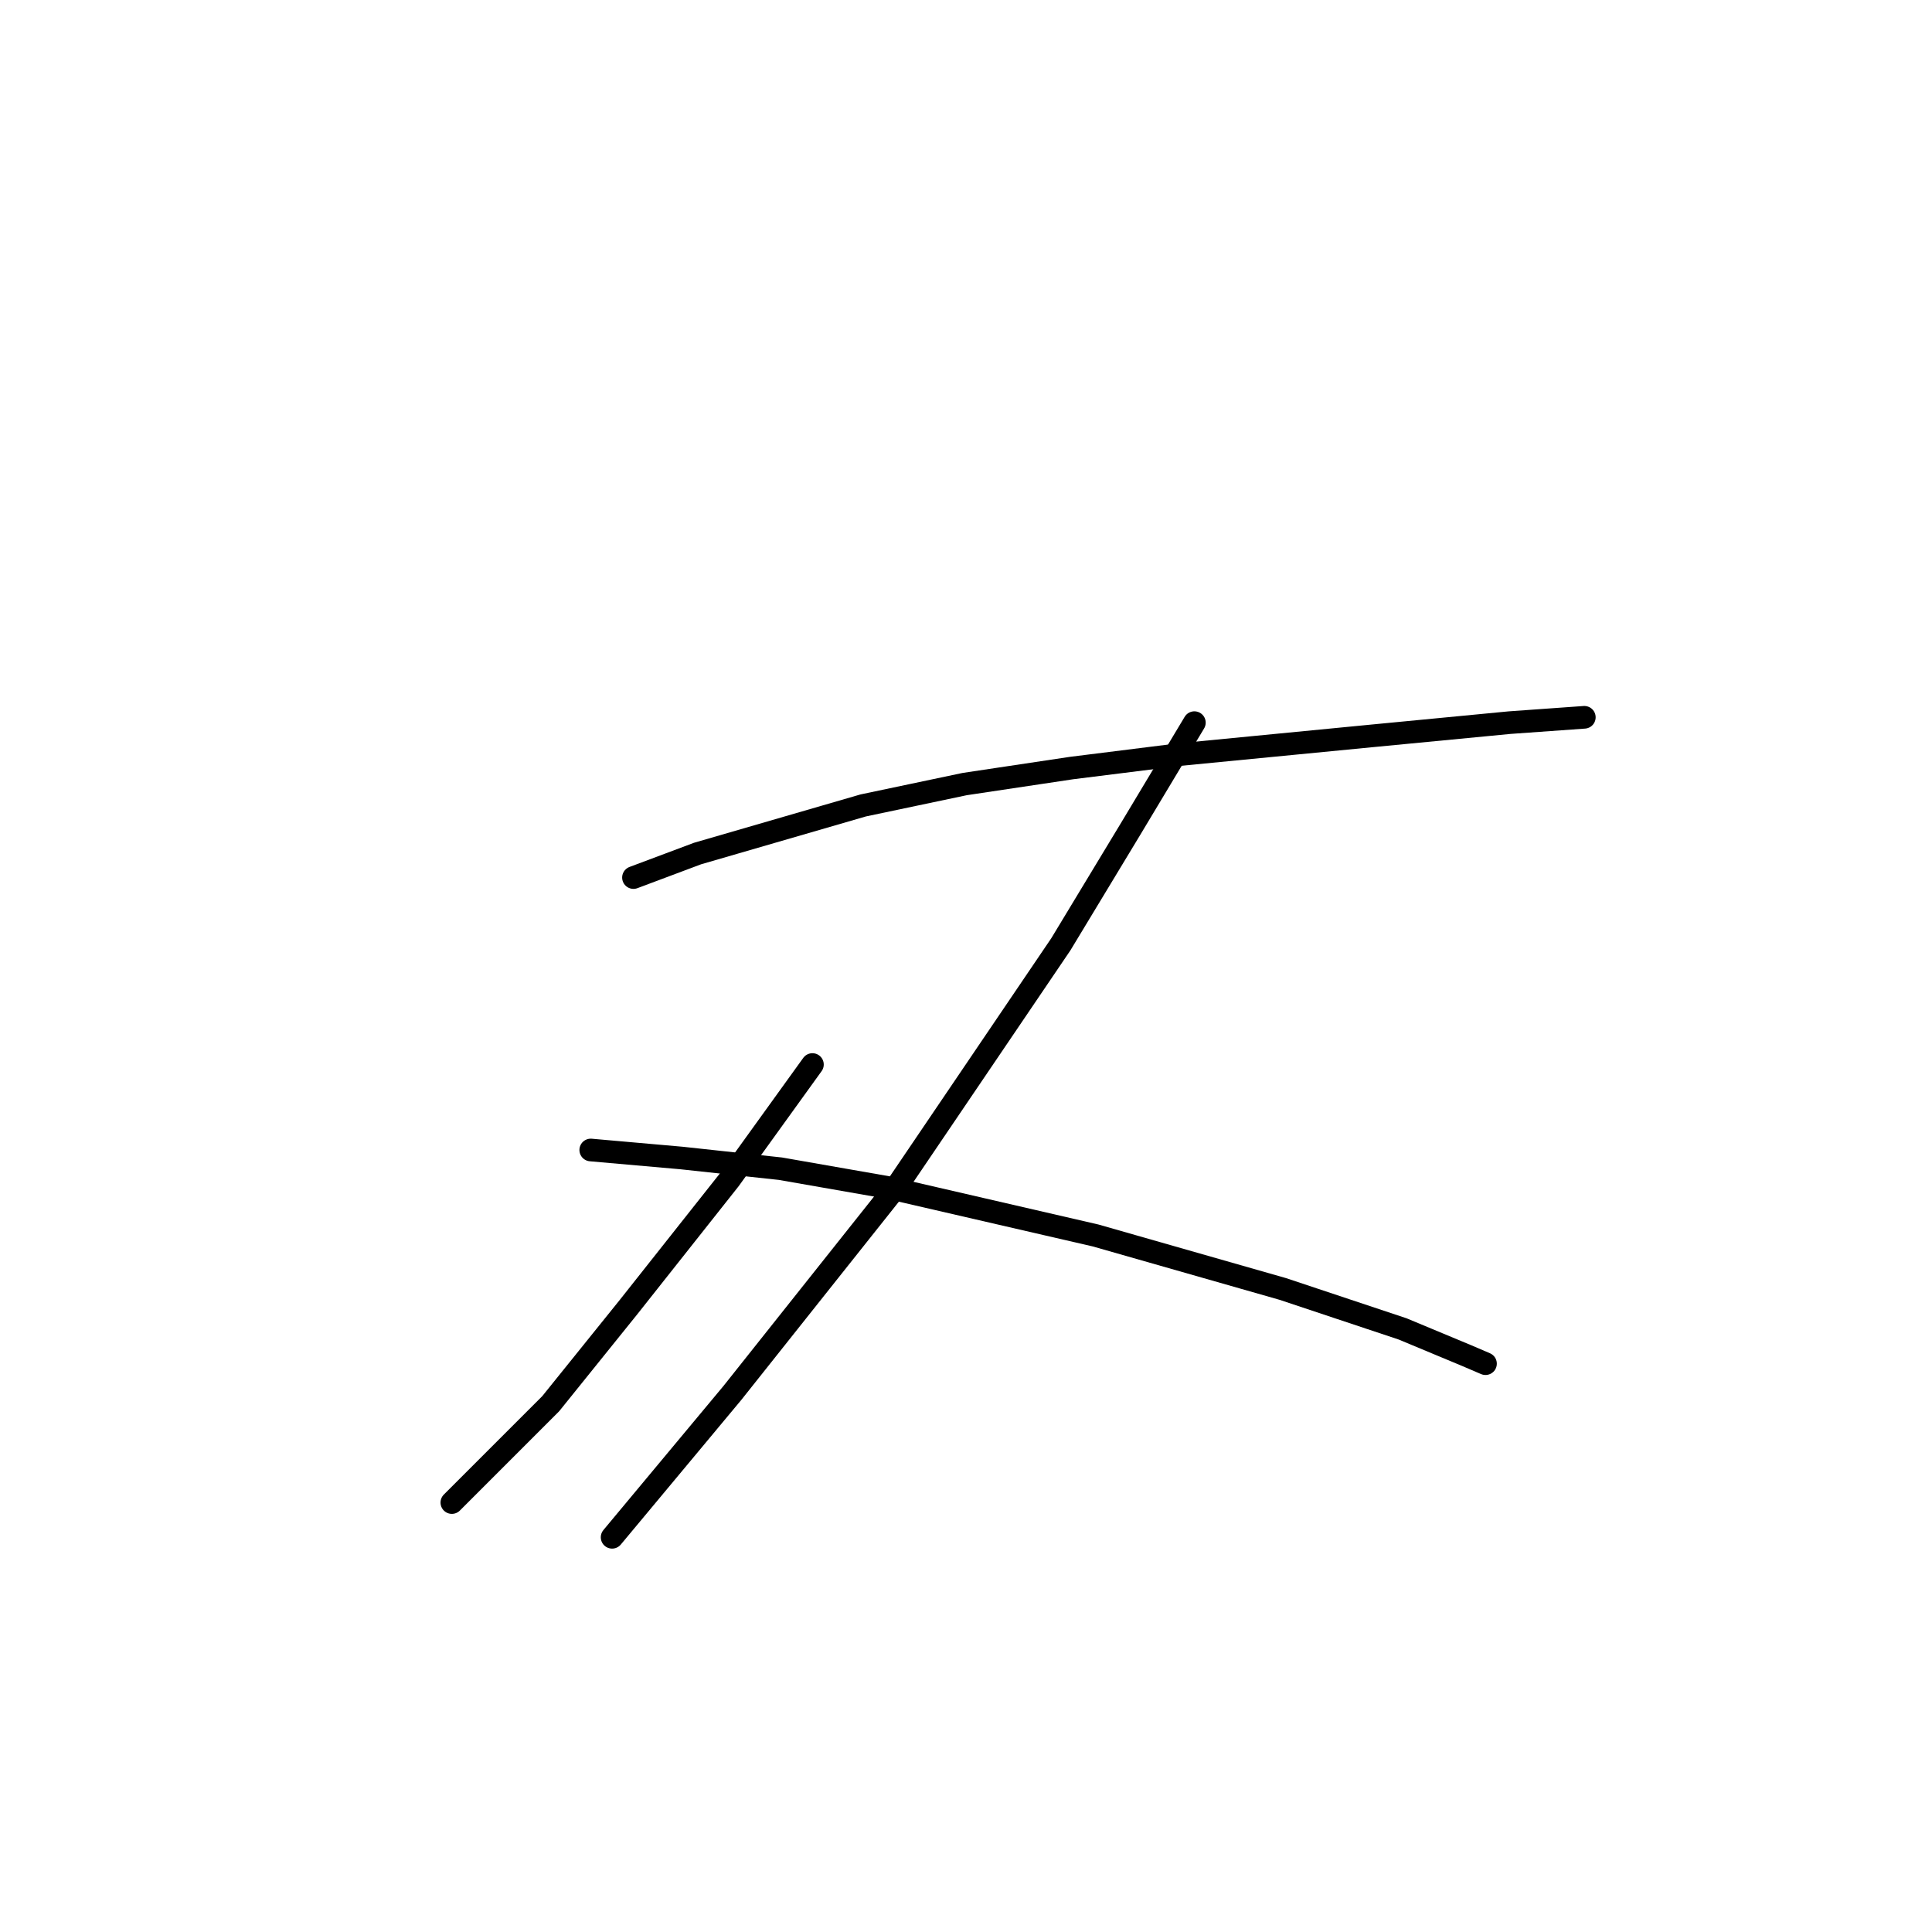 <?xml version="1.0" standalone="no"?>
    <svg width="256" height="256" xmlns="http://www.w3.org/2000/svg" version="1.1">
    <polyline stroke="black" stroke-width="3" stroke-linecap="round" fill="transparent" stroke-linejoin="round" points="83.939 116.281 92.433 113.096 114.376 106.726 127.824 103.894 141.981 101.771 156.137 100.001 181.619 97.524 200.022 95.754 209.932 95.046 209.932 95.046 " />
        <polyline stroke="black" stroke-width="3" stroke-linecap="round" fill="transparent" stroke-linejoin="round" points="158.261 95.754 149.767 109.911 140.565 125.129 118.977 156.981 97.034 184.586 81.108 203.698 81.108 203.698 " />
        <polyline stroke="black" stroke-width="3" stroke-linecap="round" fill="transparent" stroke-linejoin="round" points="78.277 152.38 90.31 153.442 103.404 154.858 117.561 157.335 145.166 163.705 169.94 170.784 185.866 176.092 194.36 179.631 196.837 180.693 196.837 180.693 " />
        <polyline stroke="black" stroke-width="3" stroke-linecap="round" fill="transparent" stroke-linejoin="round" points="107.651 141.055 96.68 156.273 83.232 173.261 72.968 186.002 59.873 199.097 59.873 199.097 " />
        </svg>